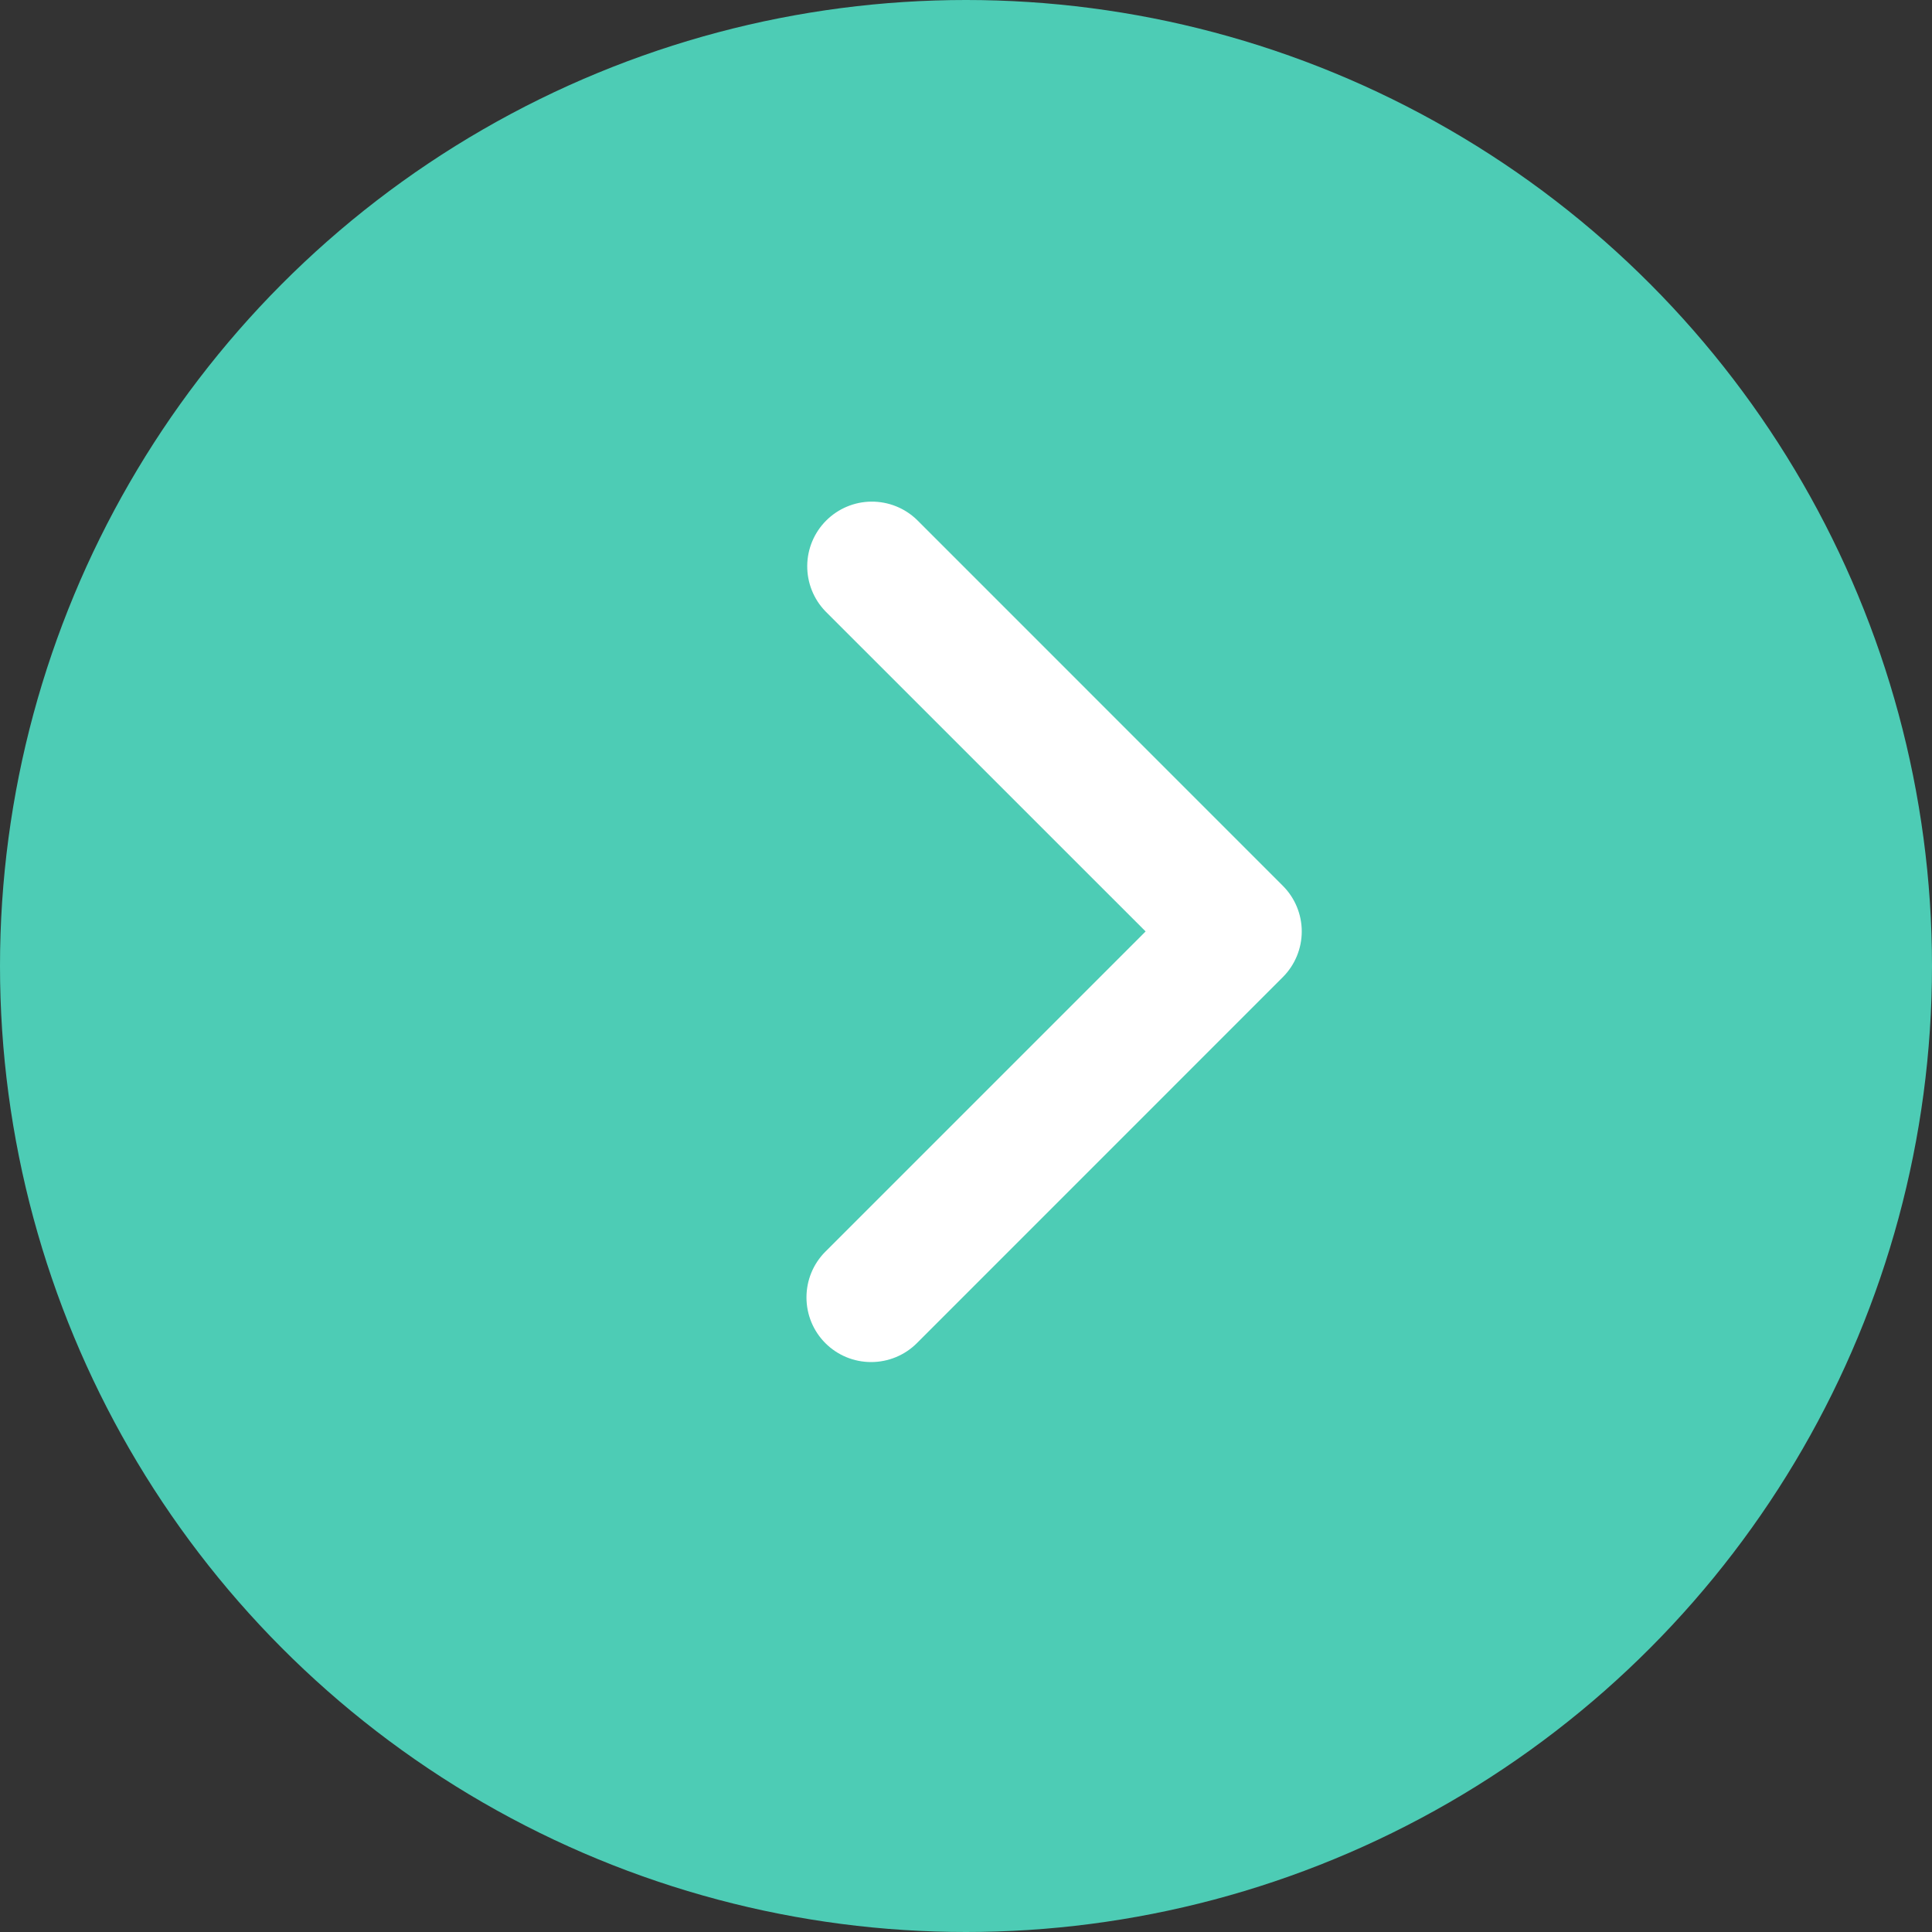 <svg width="28" height="28" viewBox="0 0 28 28" fill="none" xmlns="http://www.w3.org/2000/svg">
<rect x="0" y="0" width="28" height="28" fill="#333333" stroke="none"/>
<circle cx="14" cy="14" r="14" fill="#4DCCB5"/>
<path d="M11.962 19.466C11.786 19.29 11.688 19.052 11.688 18.803C11.688 18.554 11.786 18.316 11.962 18.14L16.603 13.499L11.962 8.859C11.791 8.682 11.697 8.445 11.699 8.199C11.701 7.954 11.8 7.718 11.973 7.545C12.147 7.371 12.382 7.272 12.628 7.27C12.874 7.268 13.111 7.362 13.288 7.533L18.591 12.837C18.767 13.012 18.866 13.251 18.866 13.499C18.866 13.748 18.767 13.986 18.591 14.162L13.288 19.466C13.112 19.642 12.873 19.74 12.625 19.74C12.376 19.74 12.138 19.642 11.962 19.466Z" fill="white"/>
</svg>
